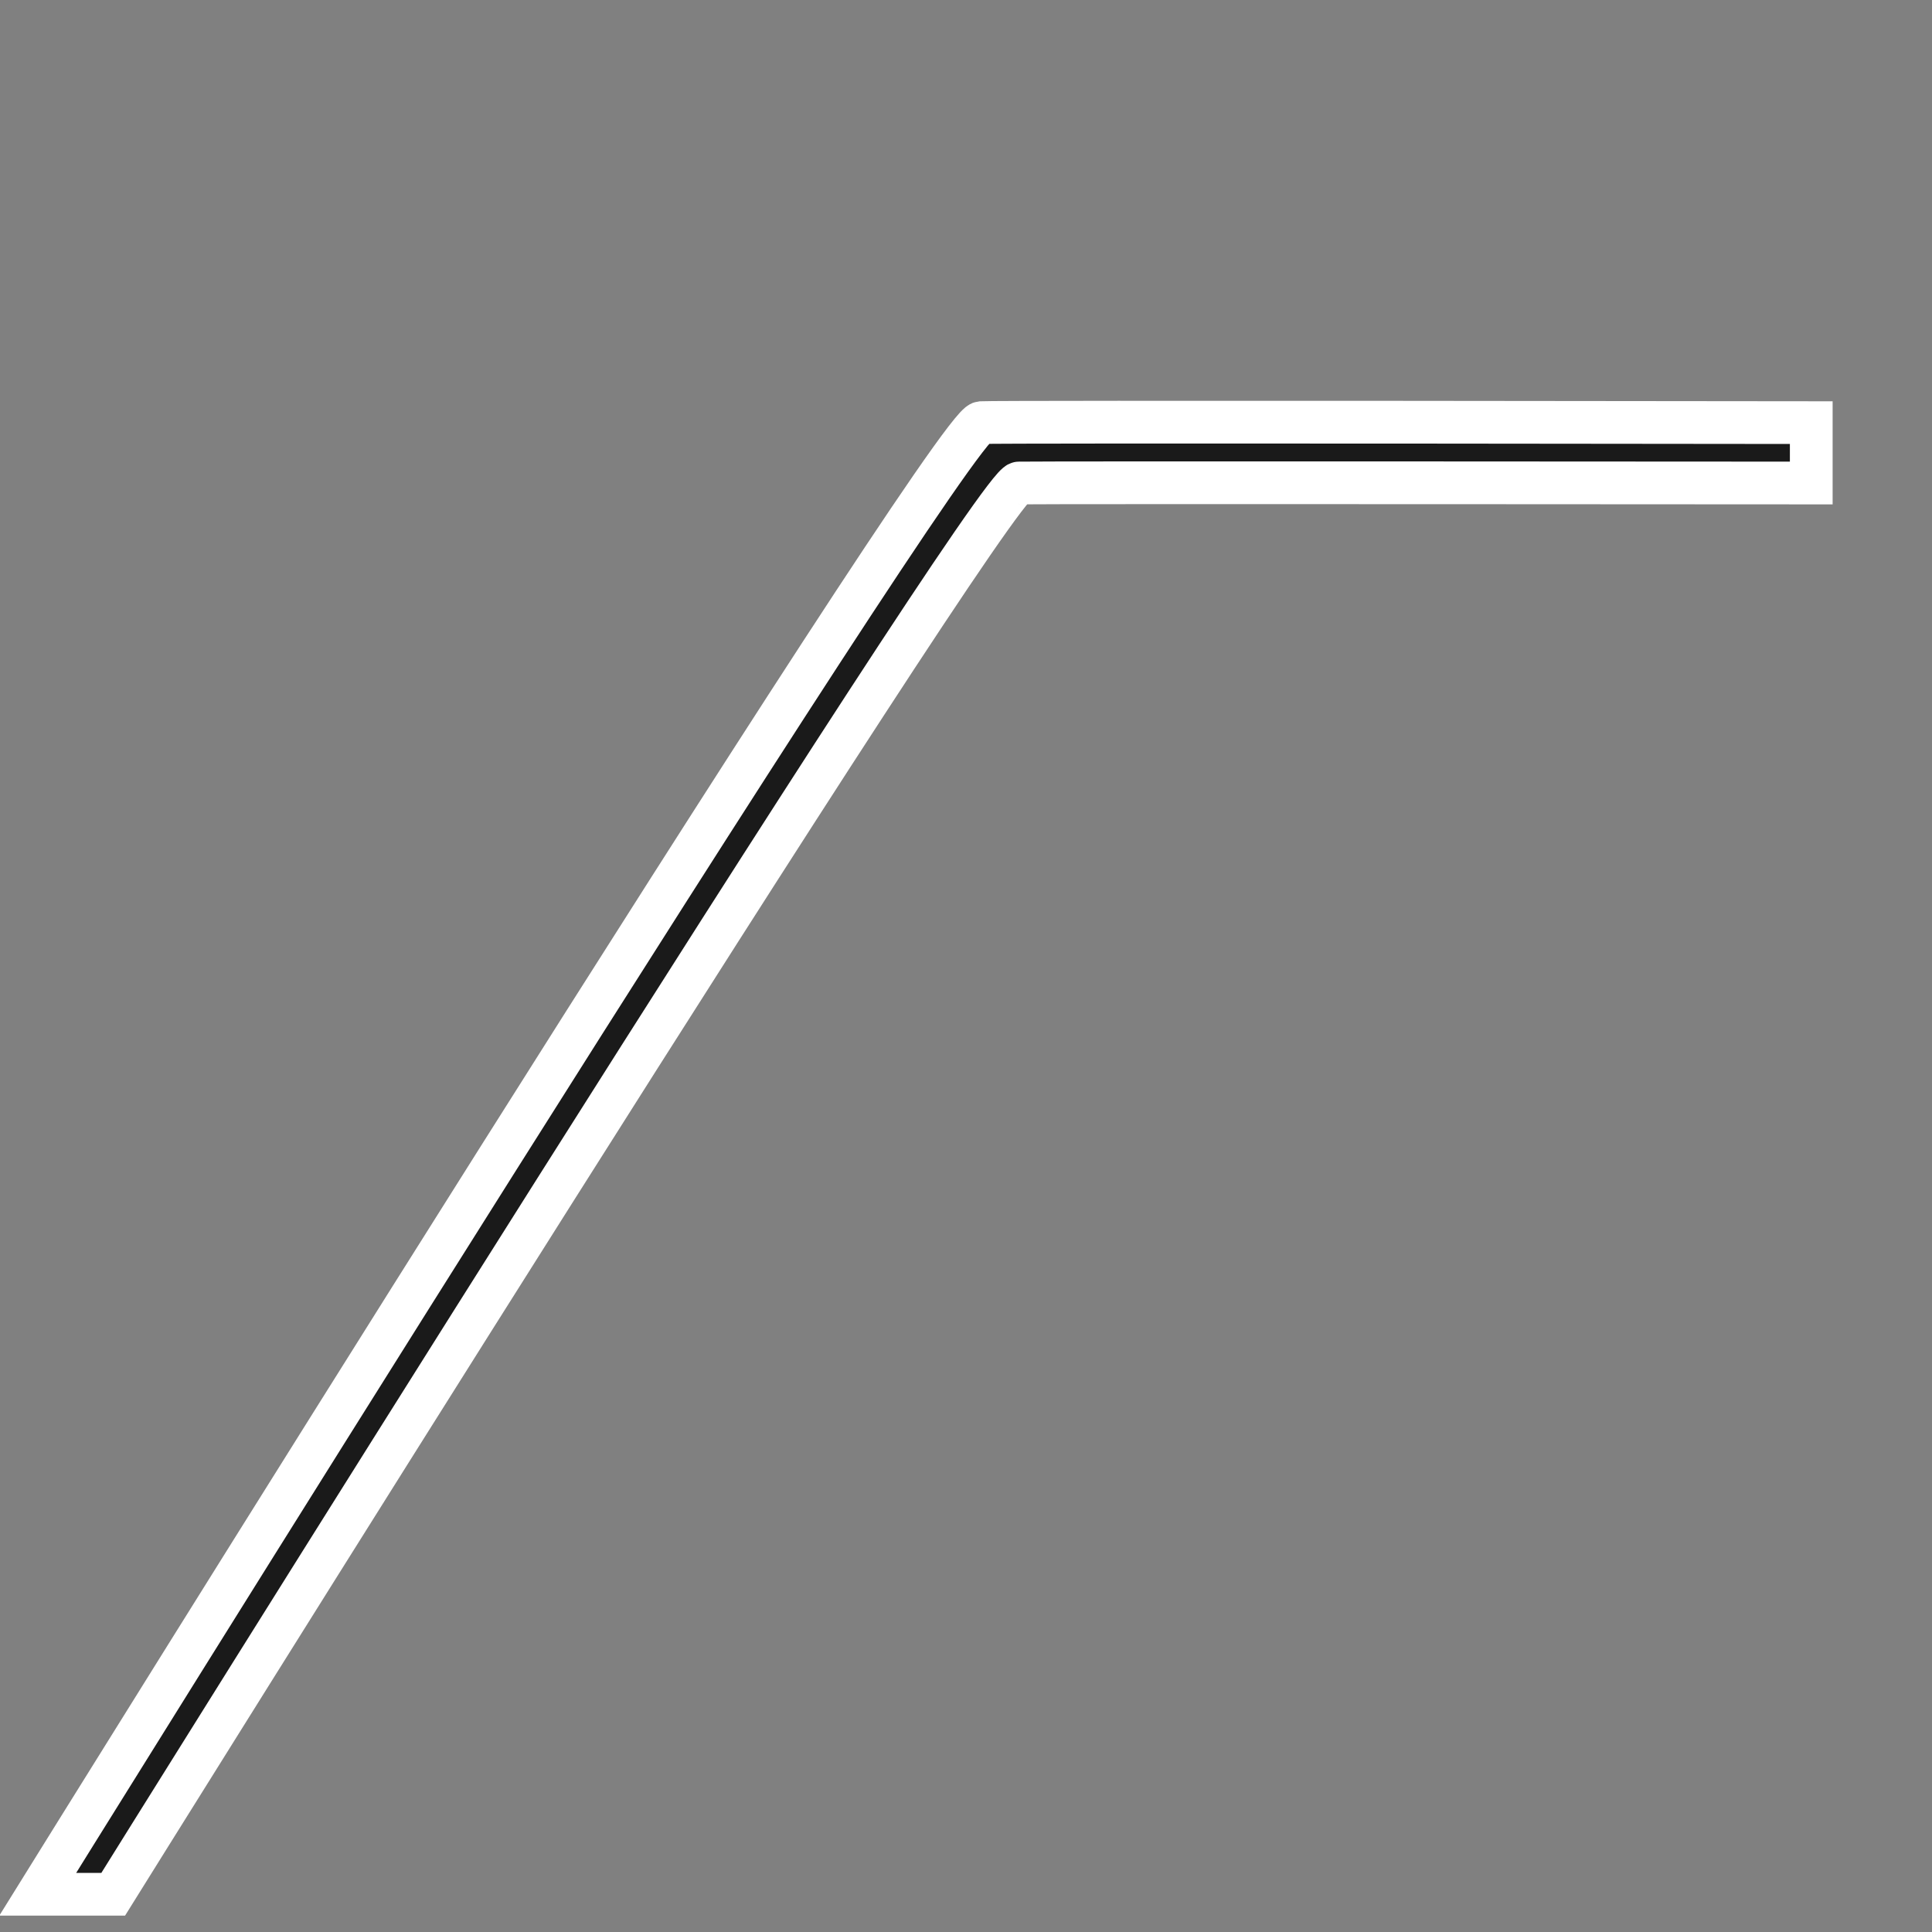 <?xml version="1.0" encoding="UTF-8" standalone="no"?>
<!-- Created with Inkscape (http://www.inkscape.org/) -->

<svg
   xmlns:dc="http://purl.org/dc/elements/1.1/"
   xmlns:cc="http://creativecommons.org/ns#"
   xmlns:rdf="http://www.w3.org/1999/02/22-rdf-syntax-ns#"
   xmlns:svg="http://www.w3.org/2000/svg"
   xmlns="http://www.w3.org/2000/svg"
   xmlns:sodipodi="http://sodipodi.sourceforge.net/DTD/sodipodi-0.dtd"
   xmlns:inkscape="http://www.inkscape.org/namespaces/inkscape"
   width="256"
   height="256"
   viewBox="0 0 256 256"
   id="svg2"
   version="1.1"
   inkscape:version="0.91 r13725"
   sodipodi:docname="top right indicator link.svg"
   inkscape:export-filename="C:\Users\cis24\Documents\GitHub\EDSAC-Project-Summer-2015\InteractionLogicWithKinectDemo\Assets\Sprites\top right indicator link.png"
   inkscape:export-xdpi="90"
   inkscape:export-ydpi="90">
  <rect x="0" y="0" width="256" height="256" fill="#808080" stroke="none"/>
  <defs
     id="defs4" />
  <sodipodi:namedview
     id="base"
     pagecolor="#ffffff"
     bordercolor="#666666"
     borderopacity="1.0"
     inkscape:pageopacity="0.0"
     inkscape:pageshadow="2"
     inkscape:zoom="1.979899"
     inkscape:cx="7.2892442"
     inkscape:cy="158.51508"
     inkscape:document-units="px"
     inkscape:current-layer="layer2"
     showgrid="false"
     units="px"
     inkscape:window-width="1920"
     inkscape:window-height="1137"
     inkscape:window-x="-8"
     inkscape:window-y="-8"
     inkscape:window-maximized="1" />
  <g
     inkscape:label="Layer 1"
     inkscape:groupmode="layer"
     id="layer1"
     transform="translate(0,-796.362)"
     style="display:none">
    <ellipse
       style="fill:#ff47cb;fill-opacity:1;stroke:none;stroke-width:4.986;stroke-miterlimit:4;stroke-dasharray:none;stroke-opacity:1"
       id="path4142"
       cx="126.017"
       cy="926.851"
       rx="171.811"
       ry="171.306" />
  </g>
  <g
     inkscape:groupmode="layer"
     id="layer2"
     inkscape:label="Layer 2"
     transform="translate(0,208)"
     style="display:inline">
    <path
       transform="translate(0,-1004.362)"
       style="fill:#000000;fill-opacity:0.798;fill-rule:evenodd;stroke:#ffffff;stroke-width:5.662;stroke-linecap:butt;stroke-linejoin:miter;stroke-miterlimit:4;stroke-dasharray:none;stroke-opacity:1"
       d="m 5,1047.362 c 0,0 120.913,-194.734 125,-195 2.226,-0.145 110,0 110,0 l 0,8 c 0,0 -102.046,-0.073 -105,0 -3.57,0.088 -120,187 -120,187 z"
       id="path4139"
       inkscape:connector-curvature="0"
       sodipodi:nodetypes="csccscc" />
  </g>
</svg>

